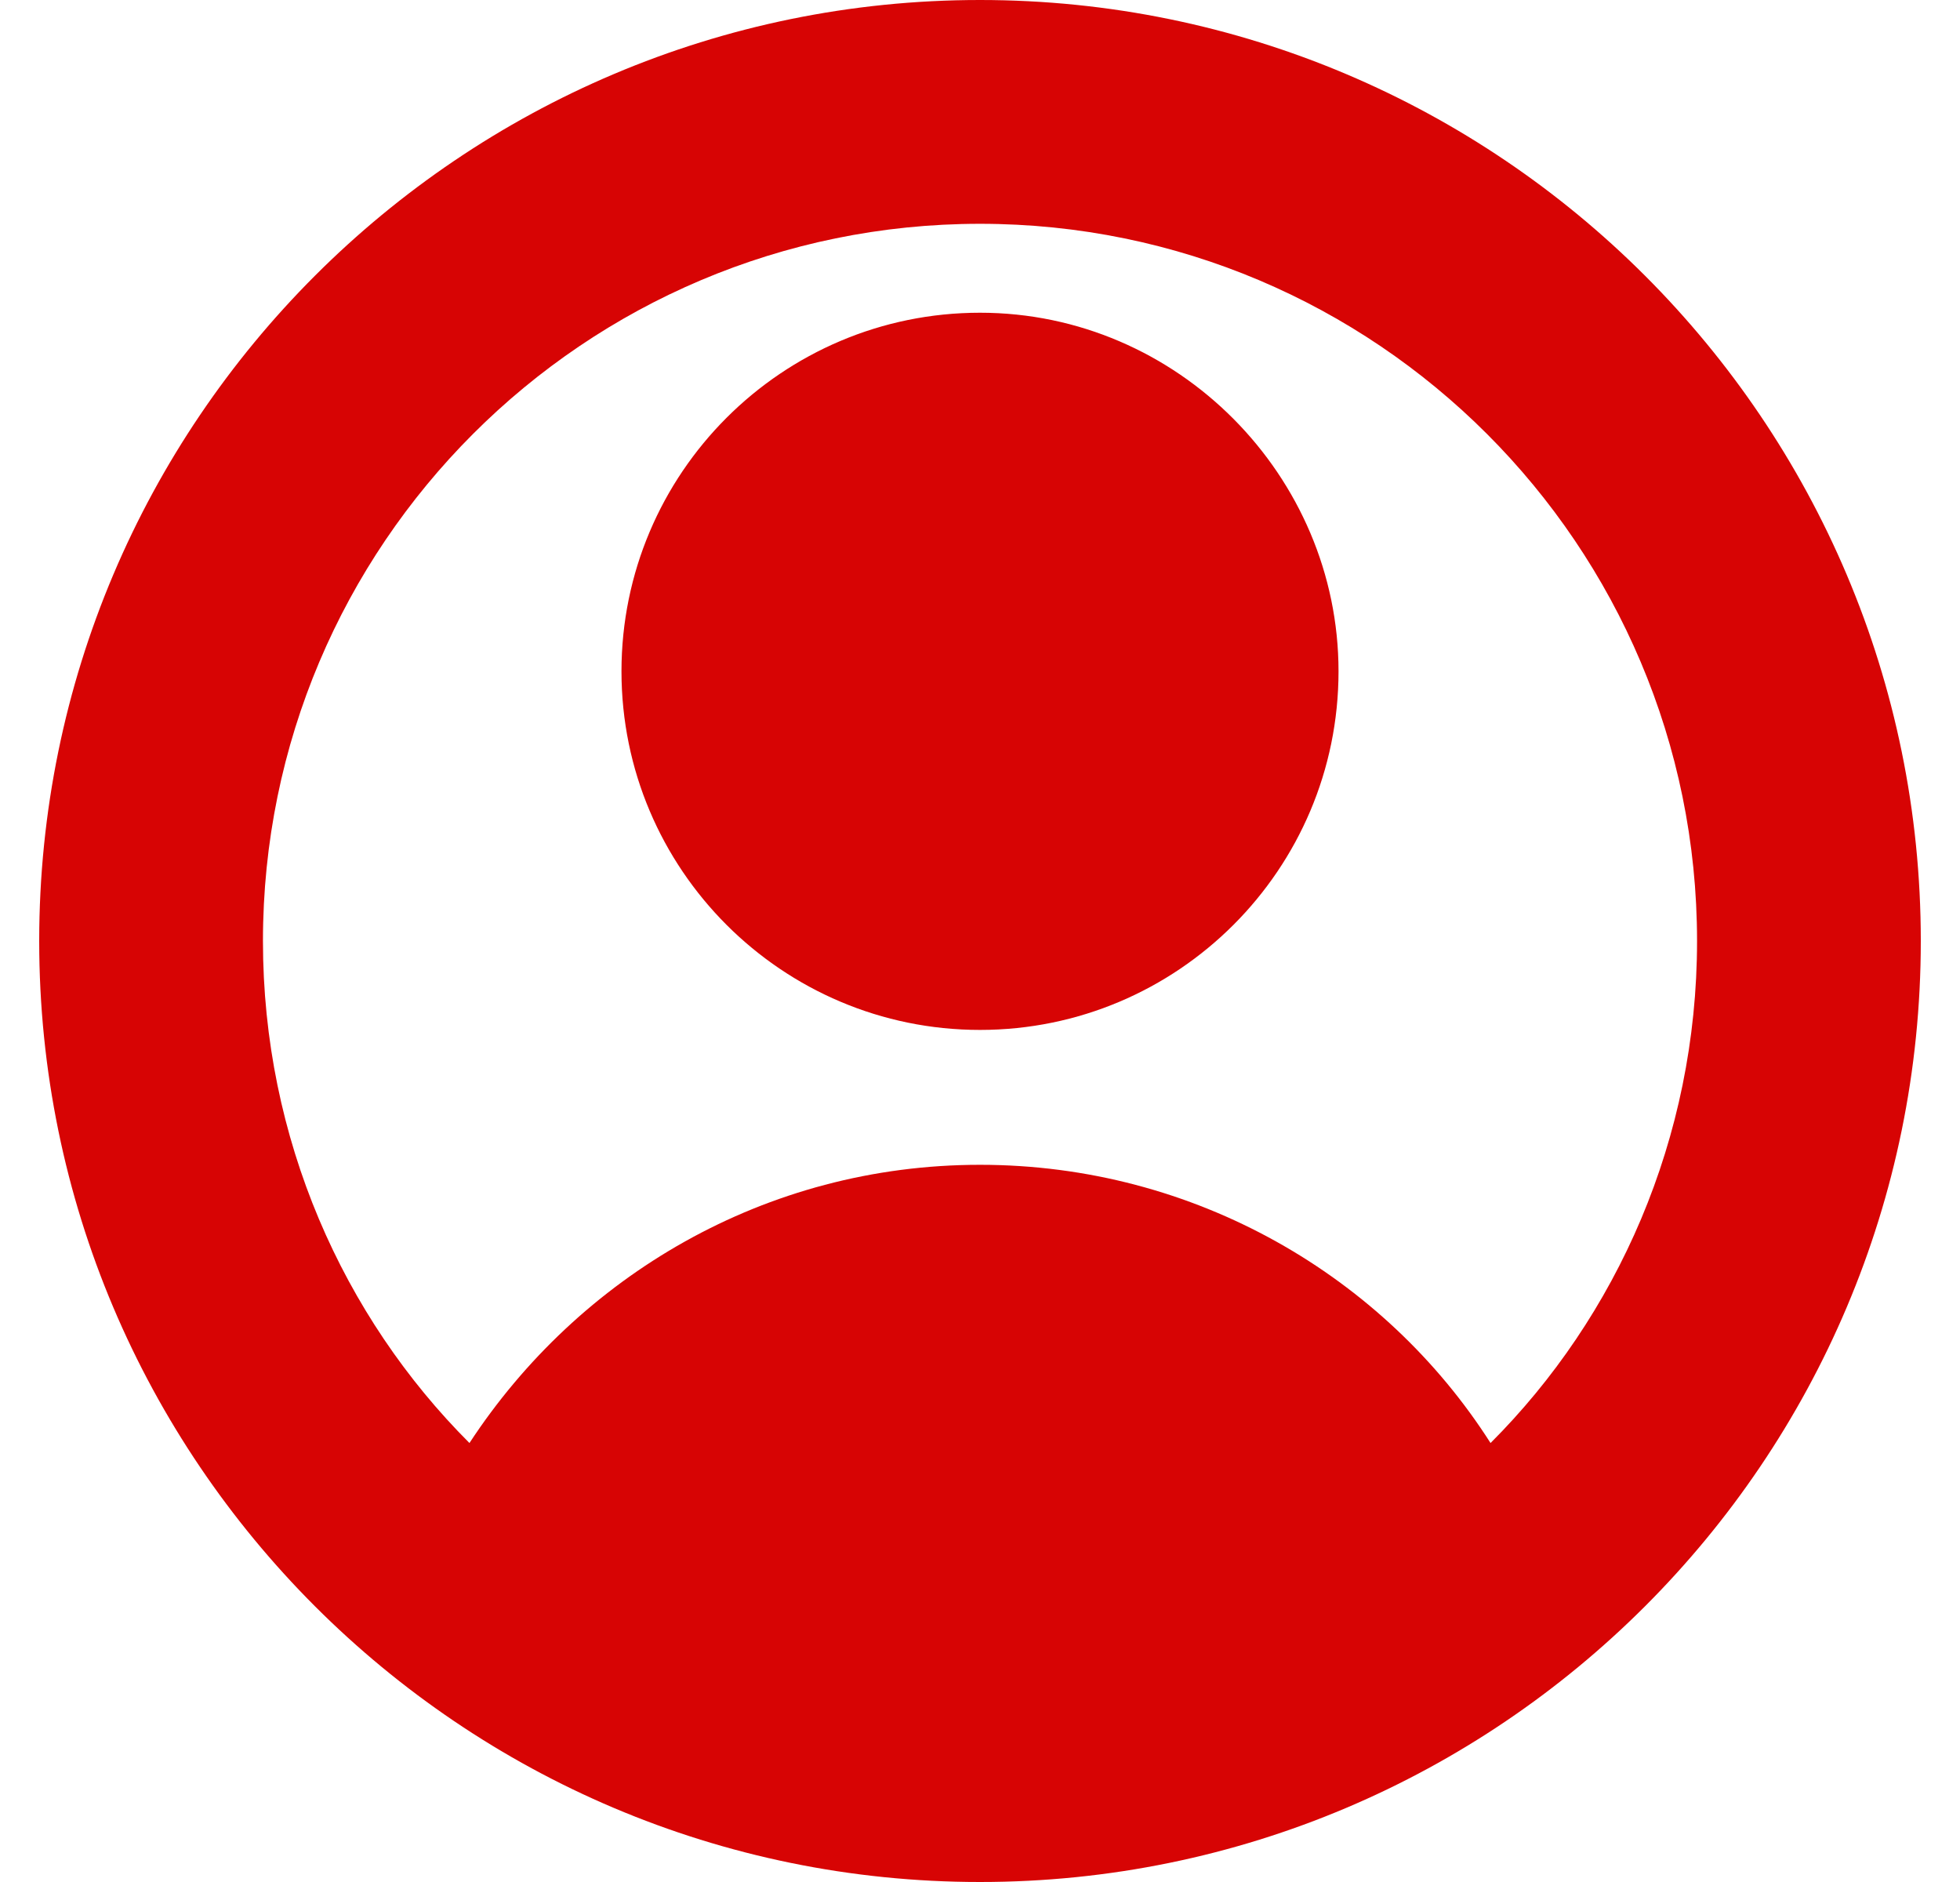 <svg width="25" height="24" viewBox="0 0 25 24" fill="none" xmlns="http://www.w3.org/2000/svg">
<path d="M17.073 8.561C17.073 11.085 15.024 13.134 12.5 13.134C9.976 13.134 7.927 11.085 7.927 8.561C7.927 6.037 9.976 3.988 12.5 3.988C15.024 3.988 17.073 6.073 17.073 8.561ZM24.5 12C24.5 18.622 19.122 24 12.5 24C5.878 24 0.5 18.622 0.5 12C0.5 5.378 5.878 0 12.5 0C19.122 0 24.5 5.378 24.5 12ZM21.646 12C21.646 6.951 17.549 2.854 12.5 2.854C7.451 2.854 3.354 6.951 3.354 12C3.354 14.524 4.378 16.793 5.988 18.402C7.378 16.28 9.756 14.854 12.5 14.854C15.244 14.854 17.659 16.28 19.012 18.402C20.622 16.793 21.646 14.524 21.646 12Z" fill="#D70404"/>
</svg>
